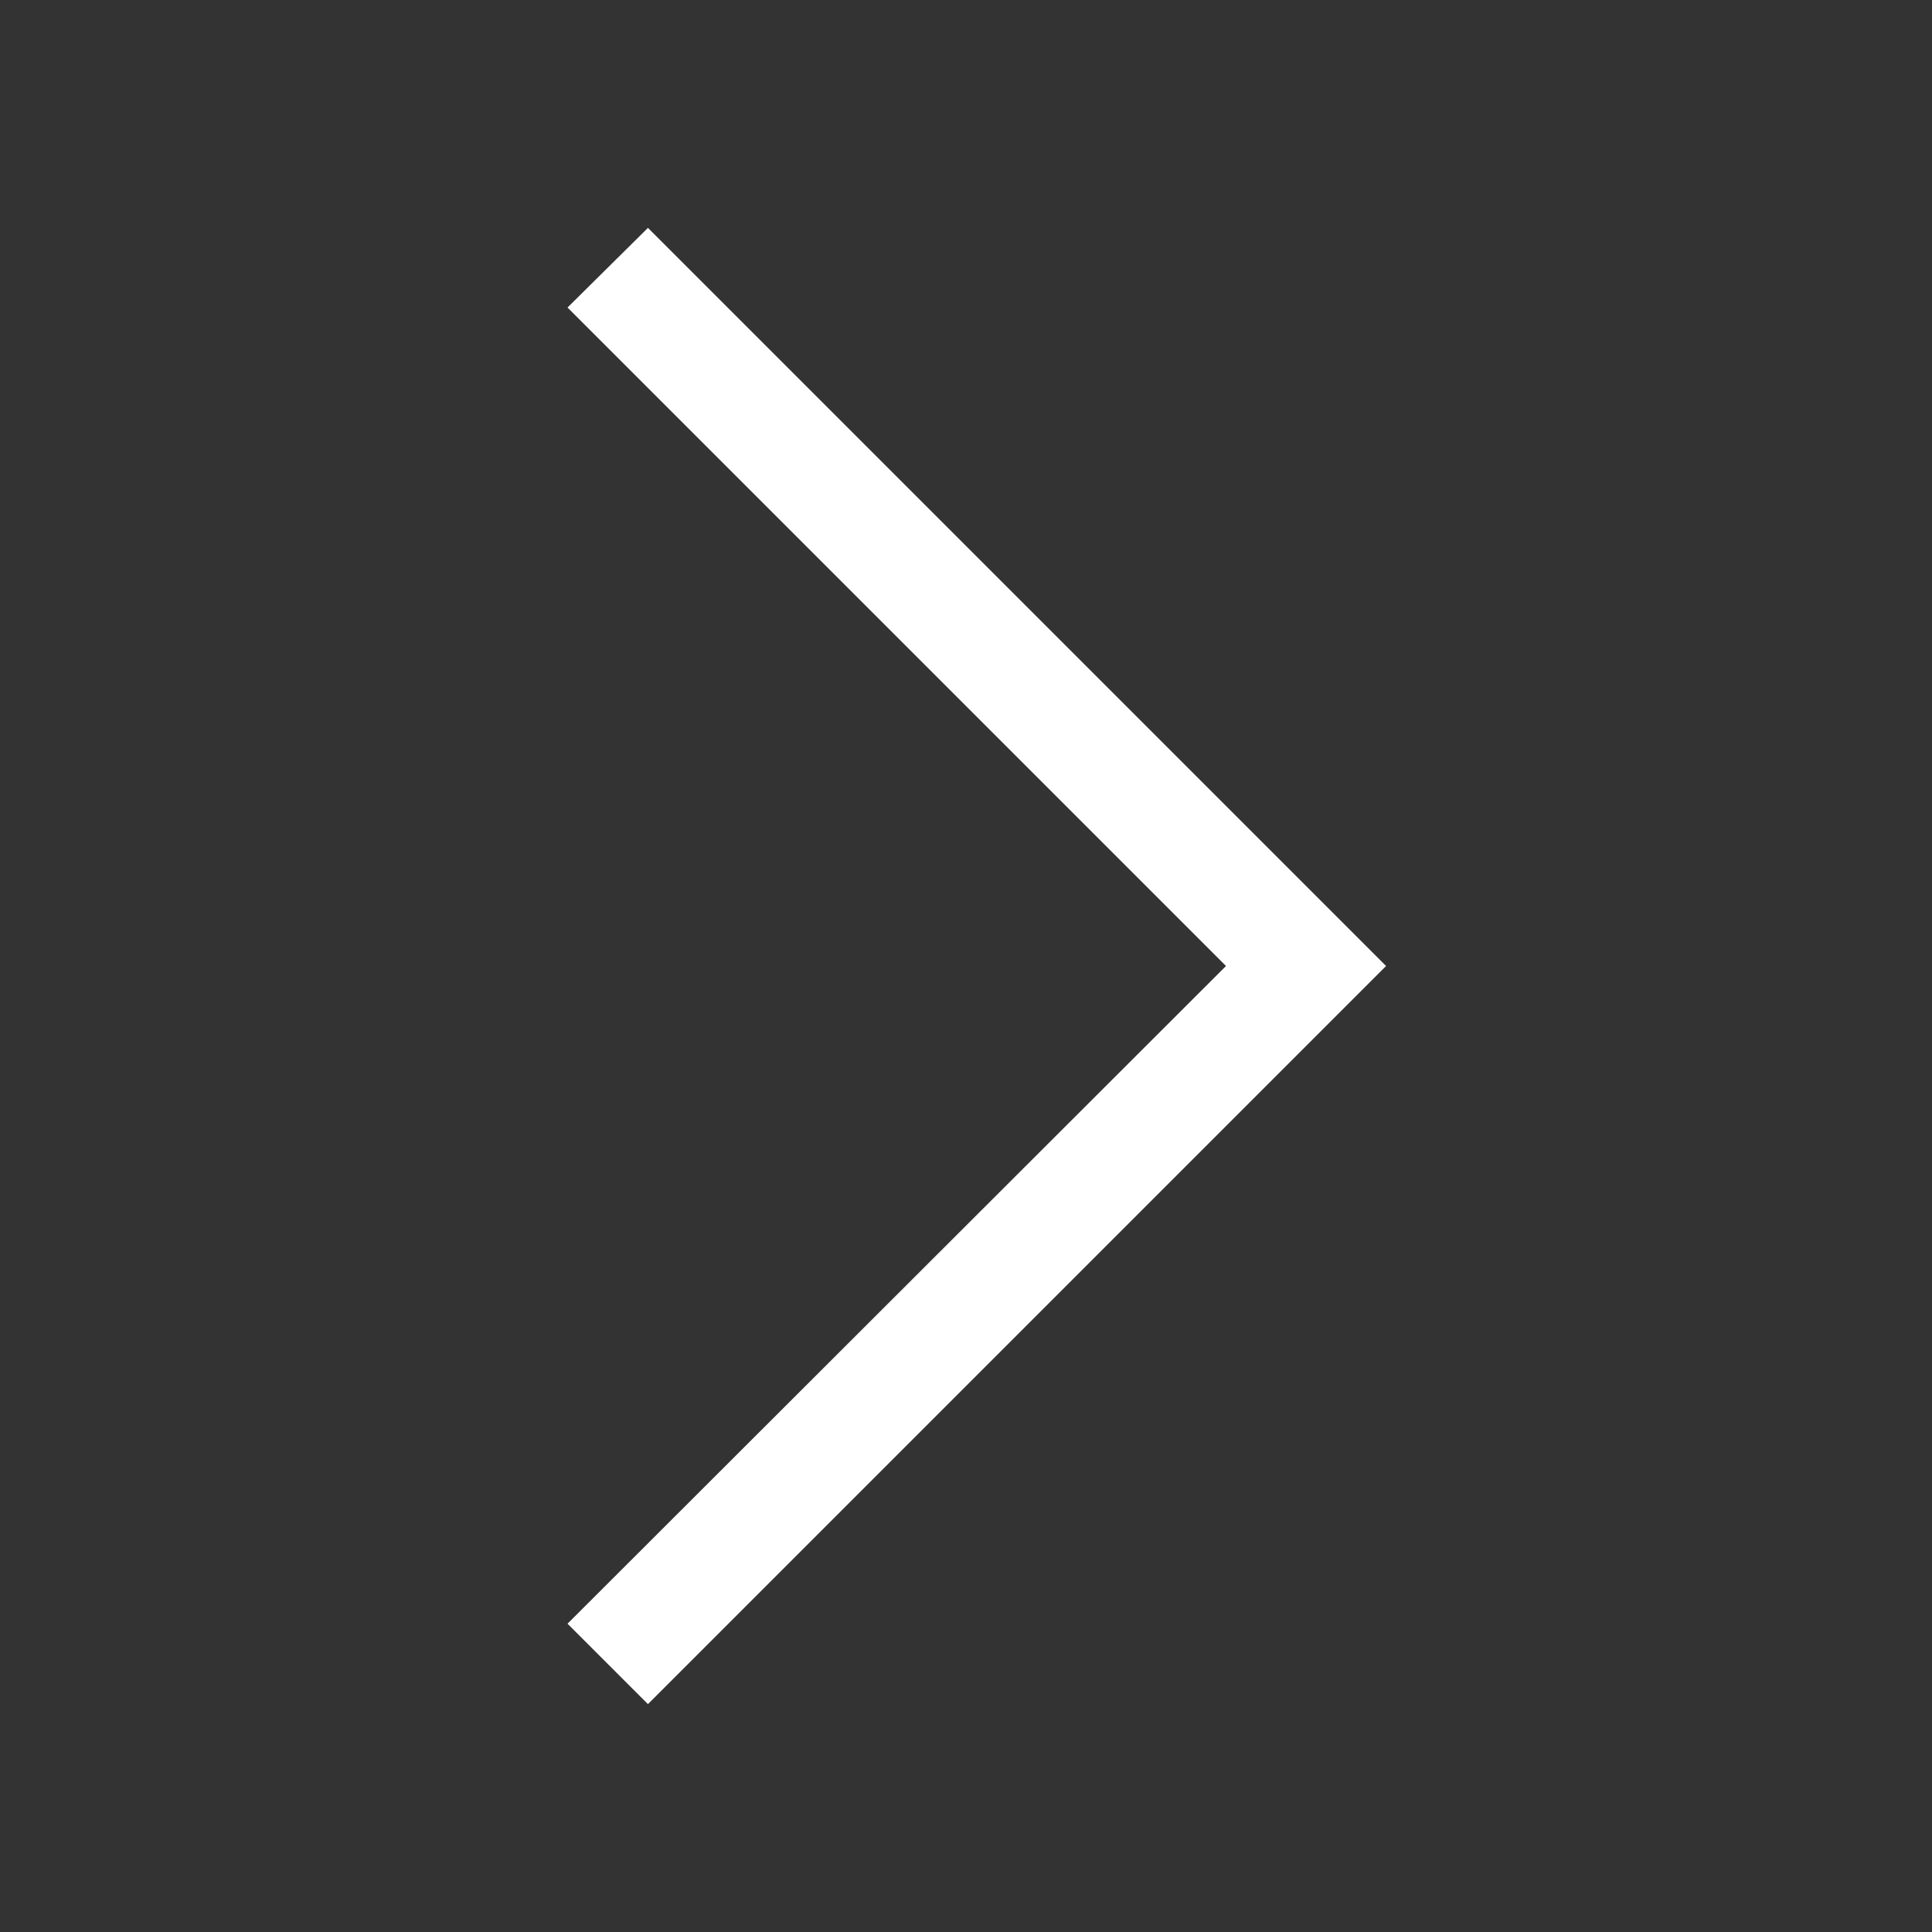<svg xmlns="http://www.w3.org/2000/svg" height="24" viewBox="0 -960 960 960" width="24">
  <rect x="0" y="-960" width="960" height="960" fill="#333333" stroke="none"/>
  <path d="M321.962-113.231 282-153.192 609.192-480 282-807.192l39.962-39.577L688.731-480 321.962-113.231Z" fill="white"/>
</svg>